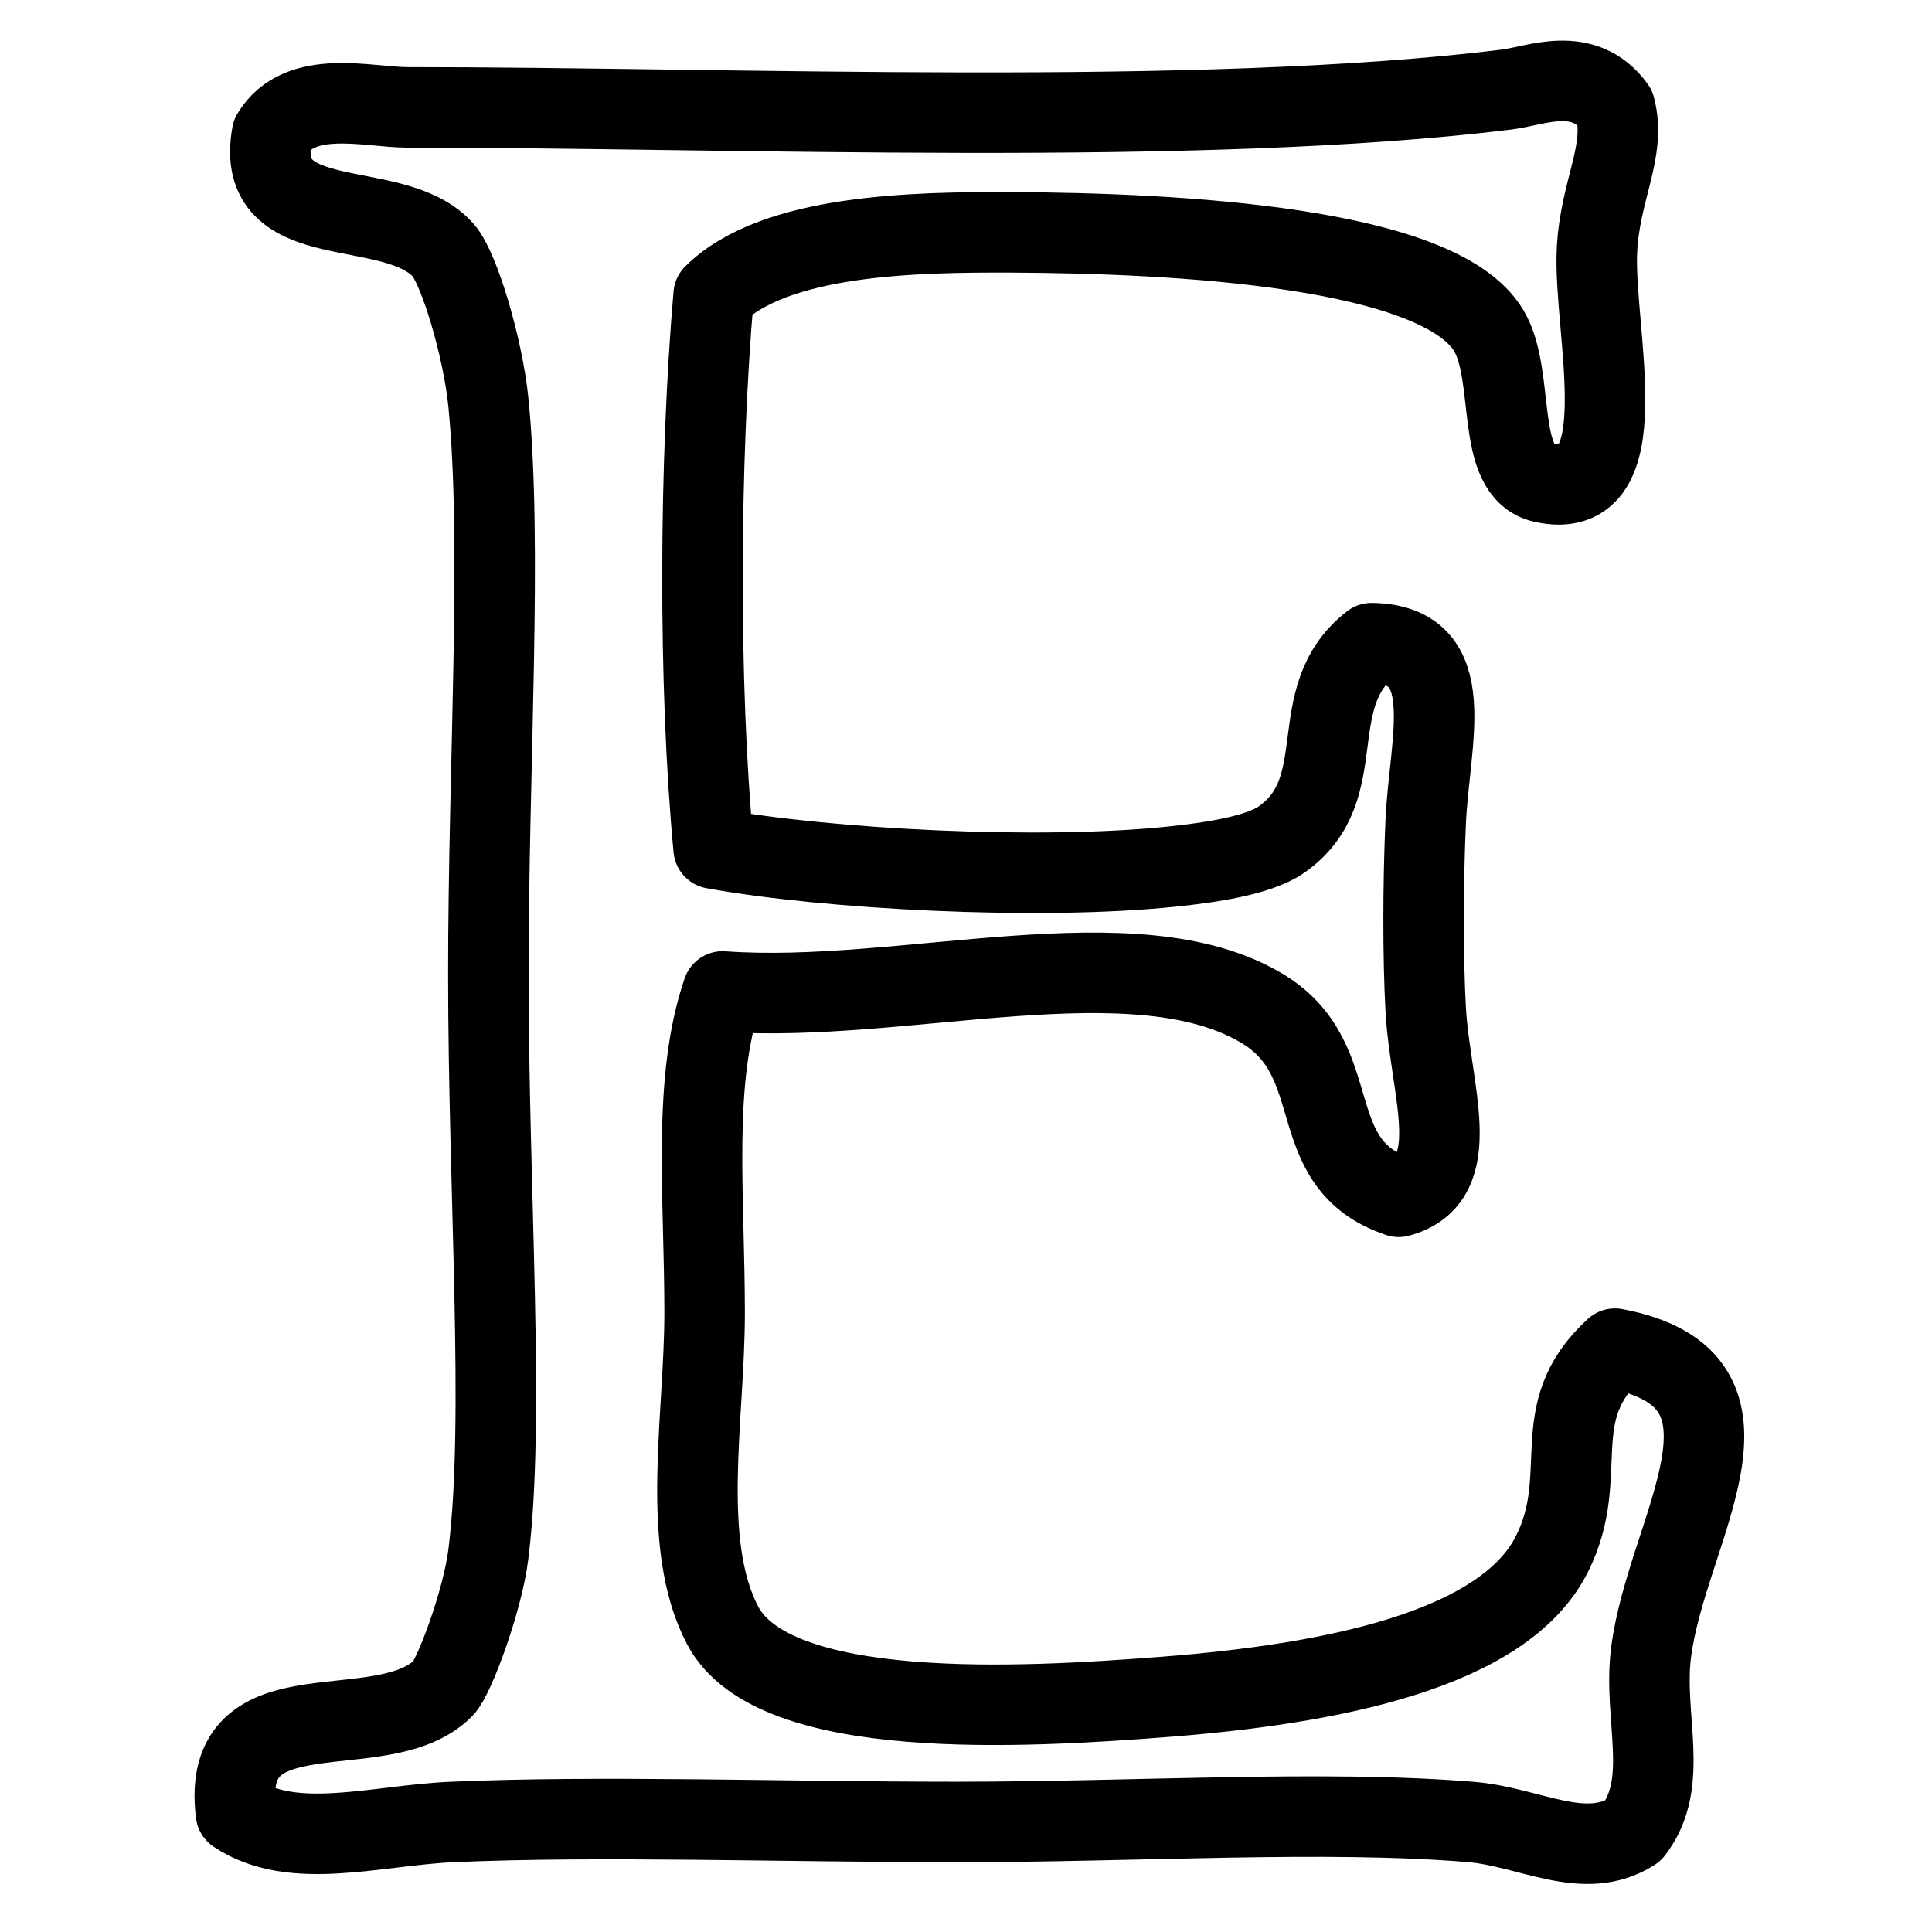 <?xml version="1.0" encoding="utf-8"?>
<!-- Generator: Adobe Illustrator 18.0.0, SVG Export Plug-In . SVG Version: 6.00 Build 0)  -->
<!DOCTYPE svg PUBLIC "-//W3C//DTD SVG 1.1//EN" "http://www.w3.org/Graphics/SVG/1.1/DTD/svg11.dtd">
<svg version="1.1" xmlns="http://www.w3.org/2000/svg" xmlns:xlink="http://www.w3.org/1999/xlink" x="0px" y="0px"
	 viewBox="0 0 48 48" enable-background="new 0 0 48 48" xml:space="preserve">
<g id="Layer_1">
</g>
<g id="bracket">
</g>
<g id="periscope">
</g>
<g id="vine">
</g>
<g id="clear">
</g>
<g id="flipbook">
</g>
<g id="pocket">
</g>
<g id="crome">
</g>
<g id="google_app">
</g>
<g id="application">
</g>
<g id="googlepluse">
</g>
<g id="amazon">
</g>
<g id="drive">
</g>
<g id="pininterest">
</g>
<g id="soundcloude">
</g>
<g id="instagram">
</g>
<g id="flikr">
</g>
<g id="wists">
</g>
<g id="technorati">
</g>
<g id="yelp">
</g>
<g id="youtube">
</g>
<g id="xing6">
</g>
<g id="wiki">
</g>
<g id="whatsapp">
</g>
<g id="virb">
</g>
<g id="vimeo">
</g>
<g id="twitter_1_">
</g>
<g id="twitter">
</g>
<g id="yahoo">
</g>
<g id="bing_1_">
</g>
<g id="samsung">
</g>
<g id="smile">
</g>
<g id="slideshare">
</g>
<g id="skype">
</g>
<g id="simplenote">
</g>
<g id="shark">
</g>
<g id="share">
</g>
<g id="retweet">
</g>
<g id="tumnlr">
</g>
<g id="reddit">
</g>
<g id="quora">
</g>
<g id="qik">
</g>
<g id="podcast">
</g>
<g id="plurk">
</g>
<g id="playstation">
</g>
<g id="pinchat">
</g>
<g id="pin">
</g>
<g id="rss">
</g>
<g id="picasa">
</g>
<g id="path">
</g>
<g id="pandora">
</g>
<g id="orkut">
</g>
<g id="newsvine">
</g>
<g id="myspace_1_">
</g>
<g id="myspace">
</g>
<g id="msn">
</g>
<g id="photobucket">
</g>
<g id="forest">
</g>
<g id="githhub">
</g>
<g id="google_1_">
</g>
<g id="google">
</g>
<g id="hype">
</g>
<g id="instapaper">
</g>
<g id="itunes">
</g>
<g id="kik">
</g>
<g id="lastfm">
</g>
<g id="linkedin-1">
</g>
<g id="linkedin">
</g>
<g id="map">
</g>
<g id="facebook_1_">
</g>
<g id="evernote">
</g>
<g id="etsy">
	<path id="Etsy" fill="none" stroke="#000000" stroke-width="2" stroke-linejoin="round" stroke-miterlimit="10" d="
		M11.237,45.266c3.689-0.161,8.171,0,12.54,0c4.51,0,9.127-0.3,12.764,0
		c1.469,0.121,2.821,1.001,4.032,0.222c0.934-1.204,0.241-2.819,0.448-4.438
		c0.392-3.074,3.227-6.759-0.897-7.543c-1.756,1.601-0.572,3.121-1.567,5.103
		c-1.205,2.401-5.52,3.231-9.629,3.549c-3.526,0.274-9.708,0.627-10.973-1.774
		c-1.068-2.027-0.449-5.171-0.449-7.765c0-2.935-0.315-5.744,0.449-7.988
		c4.48,0.328,10.273-1.493,13.436,0.443c2.116,1.297,0.913,3.834,3.359,4.659
		c1.684-0.452,0.785-2.629,0.671-4.659c-0.072-1.309-0.067-3.148,0-4.659
		c0.091-2.04,0.878-4.406-1.344-4.437c-1.745,1.356-0.433,3.617-2.24,4.881
		c-0.577,0.405-1.831,0.576-2.685,0.667c-3.356,0.354-8.62,0.065-11.422-0.444
		c-0.386-4.089-0.353-9.661,0-13.756c1.521-1.511,5.019-1.563,7.39-1.554
		c4.154,0.017,10.631,0.362,11.868,2.441c0.673,1.131,0.14,3.498,1.344,3.772
		c2.423,0.553,1.245-3.77,1.344-5.769c0.073-1.498,0.735-2.464,0.447-3.55
		c-0.784-1.071-1.953-0.534-2.686-0.443c-7.62,0.942-19.193,0.443-27.319,0.443
		c-0.97,0-2.666-0.484-3.359,0.666c-0.469,2.563,3.03,1.503,4.254,2.885
		c0.398,0.449,0.986,2.433,1.12,3.772c0.354,3.556,0,8.987,0,14.201
		c0,5.509,0.418,11.066,0,14.423c-0.146,1.172-0.853,3.061-1.12,3.328
		c-1.526,1.524-5.559-0.164-5.151,3.107C7.279,45.999,9.332,45.35,11.237,45.266z"
		/>
</g>
<g id="diigo">
</g>
<g id="dribbble">
</g>
<g id="drupal">
</g>
<g id="dropbox">
</g>
<g id="facebook">
</g>
<g id="digg6">
</g>
<g id="devianart">
</g>
<g id="designbump">
</g>
<g id="delicious5">
</g>
<g id="dailybooth">
</g>
<g id="creative9">
</g>
<g id="coroflot">
</g>
<g id="brightkite">
</g>
<g id="bnter">
</g>
<g id="blip">
</g>
<g id="blogger">
</g>
<g id="black">
</g>
<g id="bing">
</g>
<g id="behance">
</g>
<g id="bebo">
</g>
<g id="basecamp">
</g>
<g id="baidu">
</g>
<g id="aws">
</g>
<g id="arto">
</g>
<g id="apple">
</g>
<g id="paypal">
</g>
<g id="radio">
</g>
<g id="speech">
</g>
<g id="windows">
</g>
</svg>
